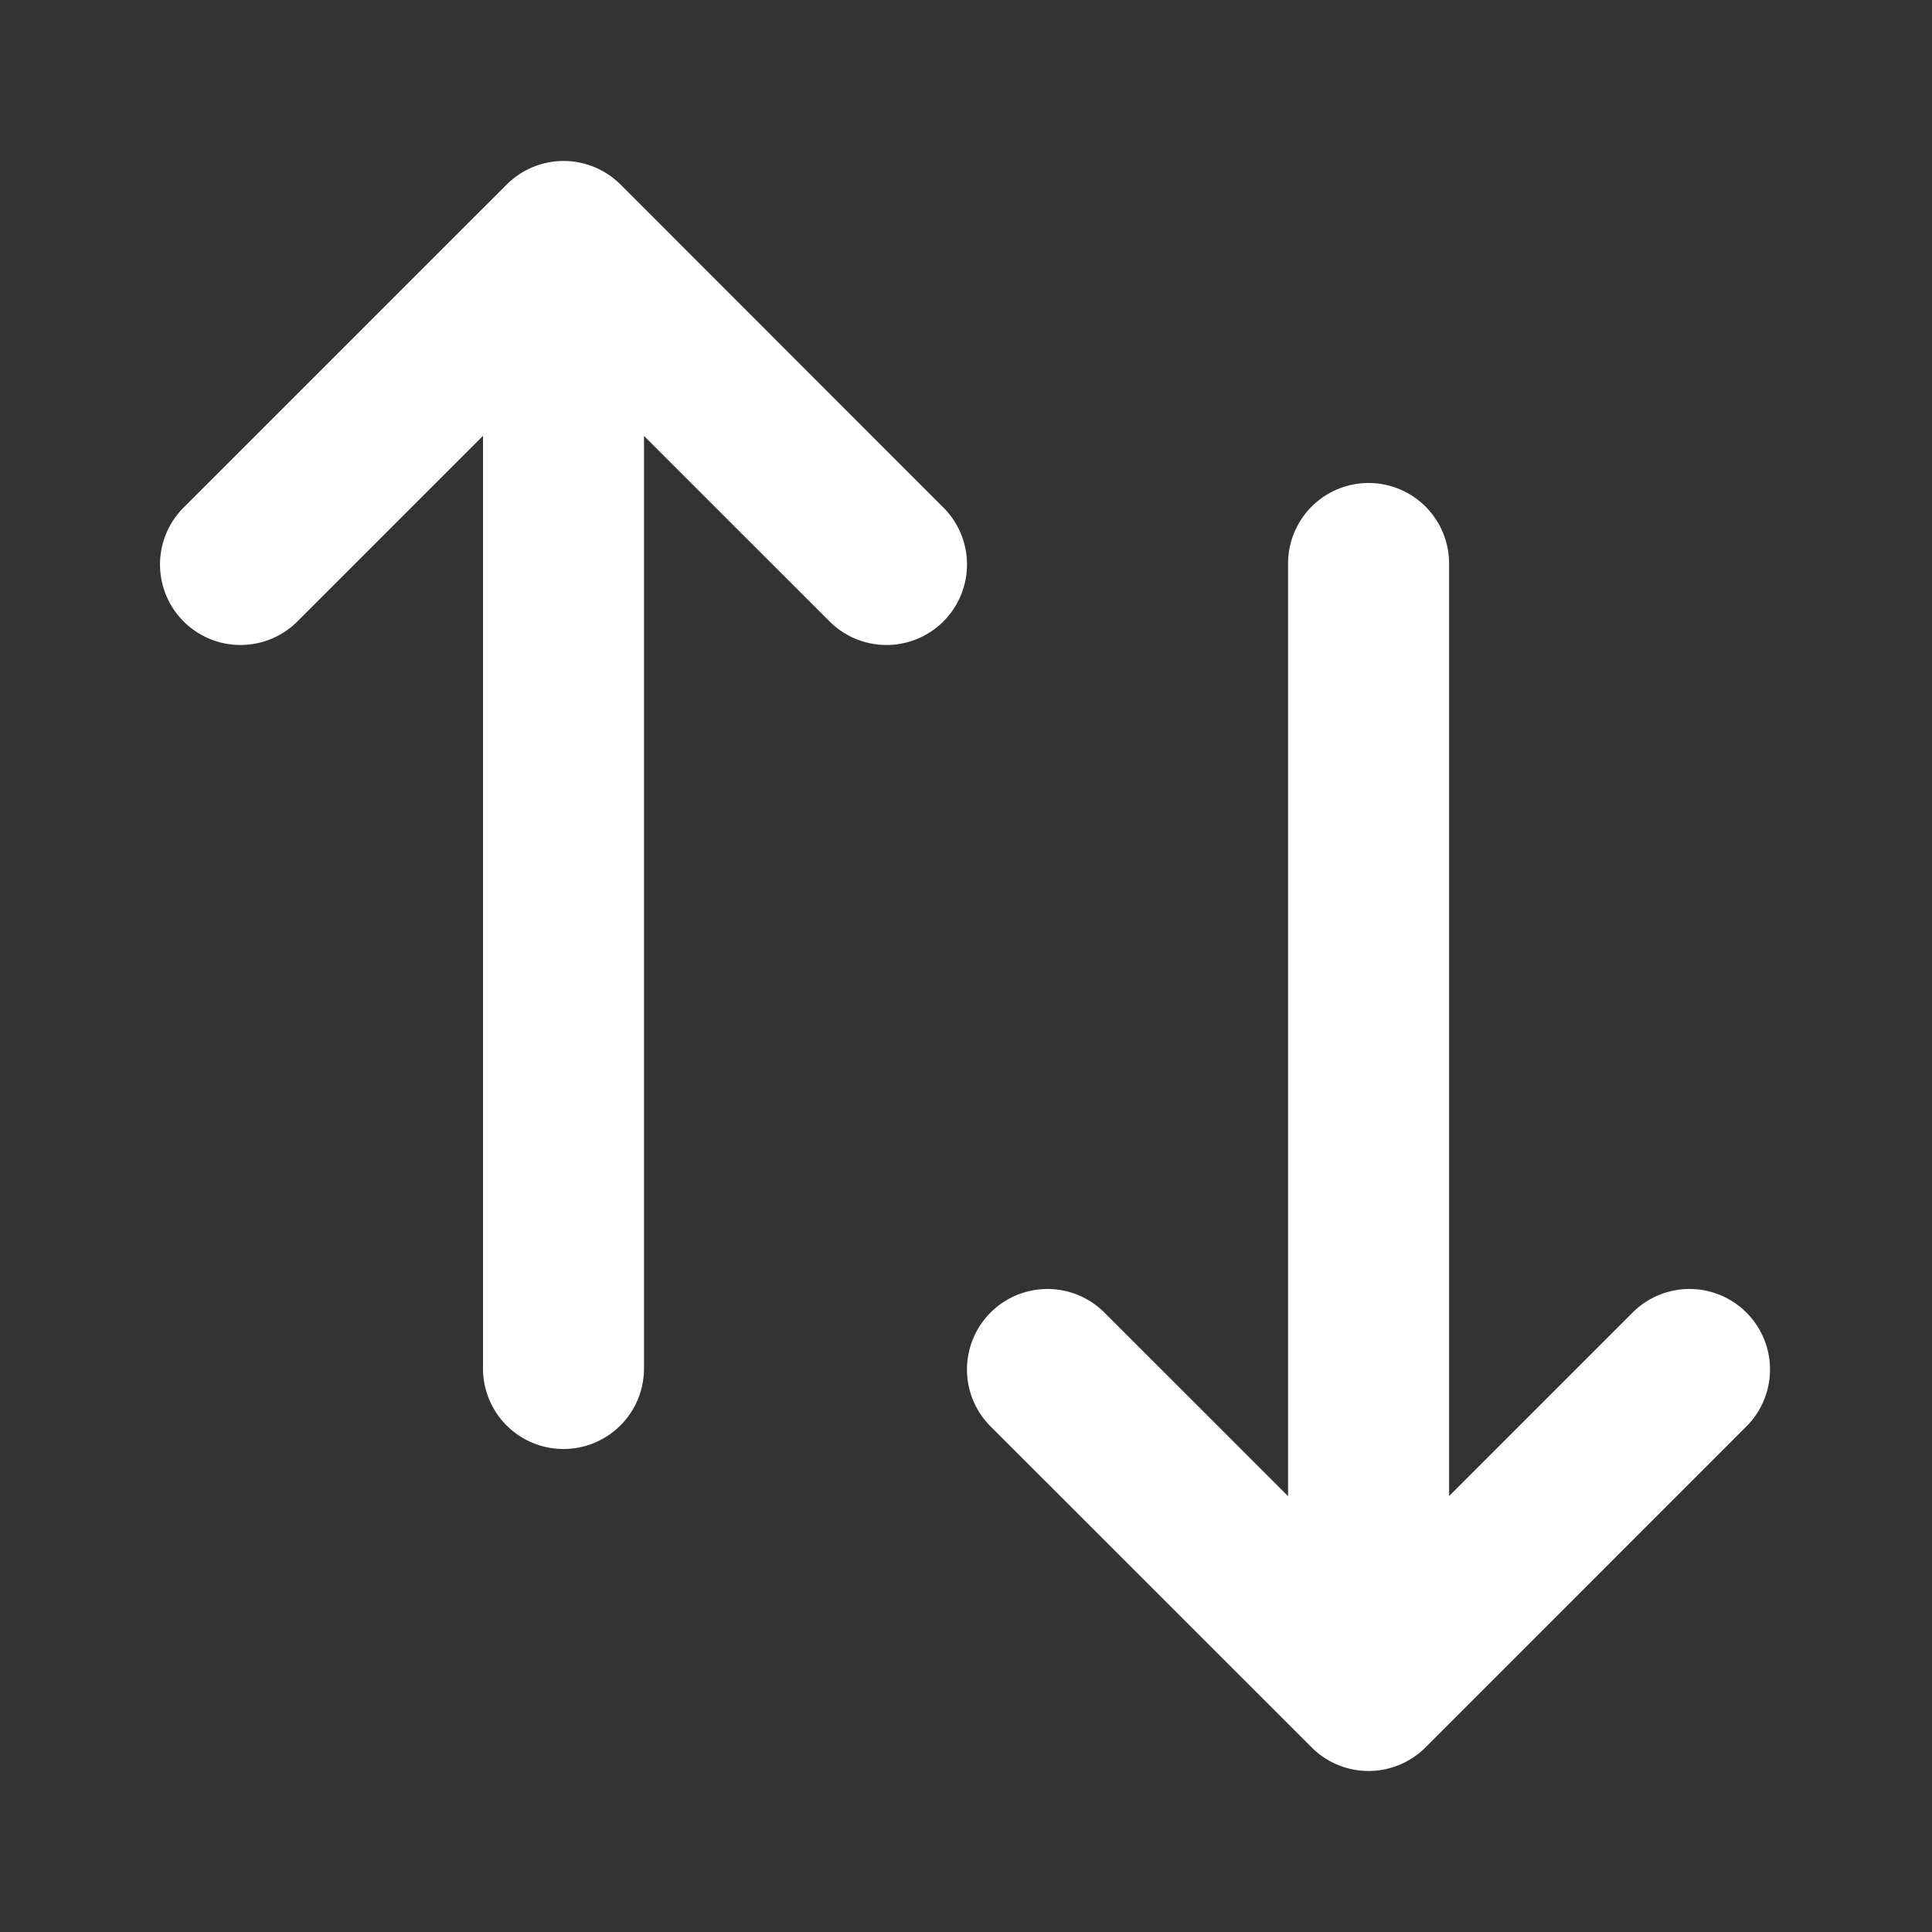 <?xml version="1.0" encoding="utf-8"?>
<svg fill="#FFFFFF" viewBox="0 0 24 24" xmlns="http://www.w3.org/2000/svg">
<rect x="0" y="0" width="24" height="24" fill="#333333" stroke="none"/>
<path _ngcontent-ng-c1909134112="" clip-rule="evenodd" d="M6.294 2.293a1 1 0 0 1 1.415 0l3.998 4a1 1 0 1 1-1.414 1.414L8 5.415V17a1 1 0 1 1-2 0V5.414L3.707 7.707a1 1 0 1 1-1.414-1.414l4.001-4ZM17.001 6a1 1 0 0 1 1 1v11.585l2.292-2.292a1 1 0 0 1 1.414 1.414l-3.999 4a1 1 0 0 1-1.414 0l-4.001-4a1 1 0 0 1 1.414-1.414l2.294 2.293V7a1 1 0 0 1 1-1Z" fill="#FFFFFF" fill-rule="evenodd" style="color: inherit"/>
</svg>